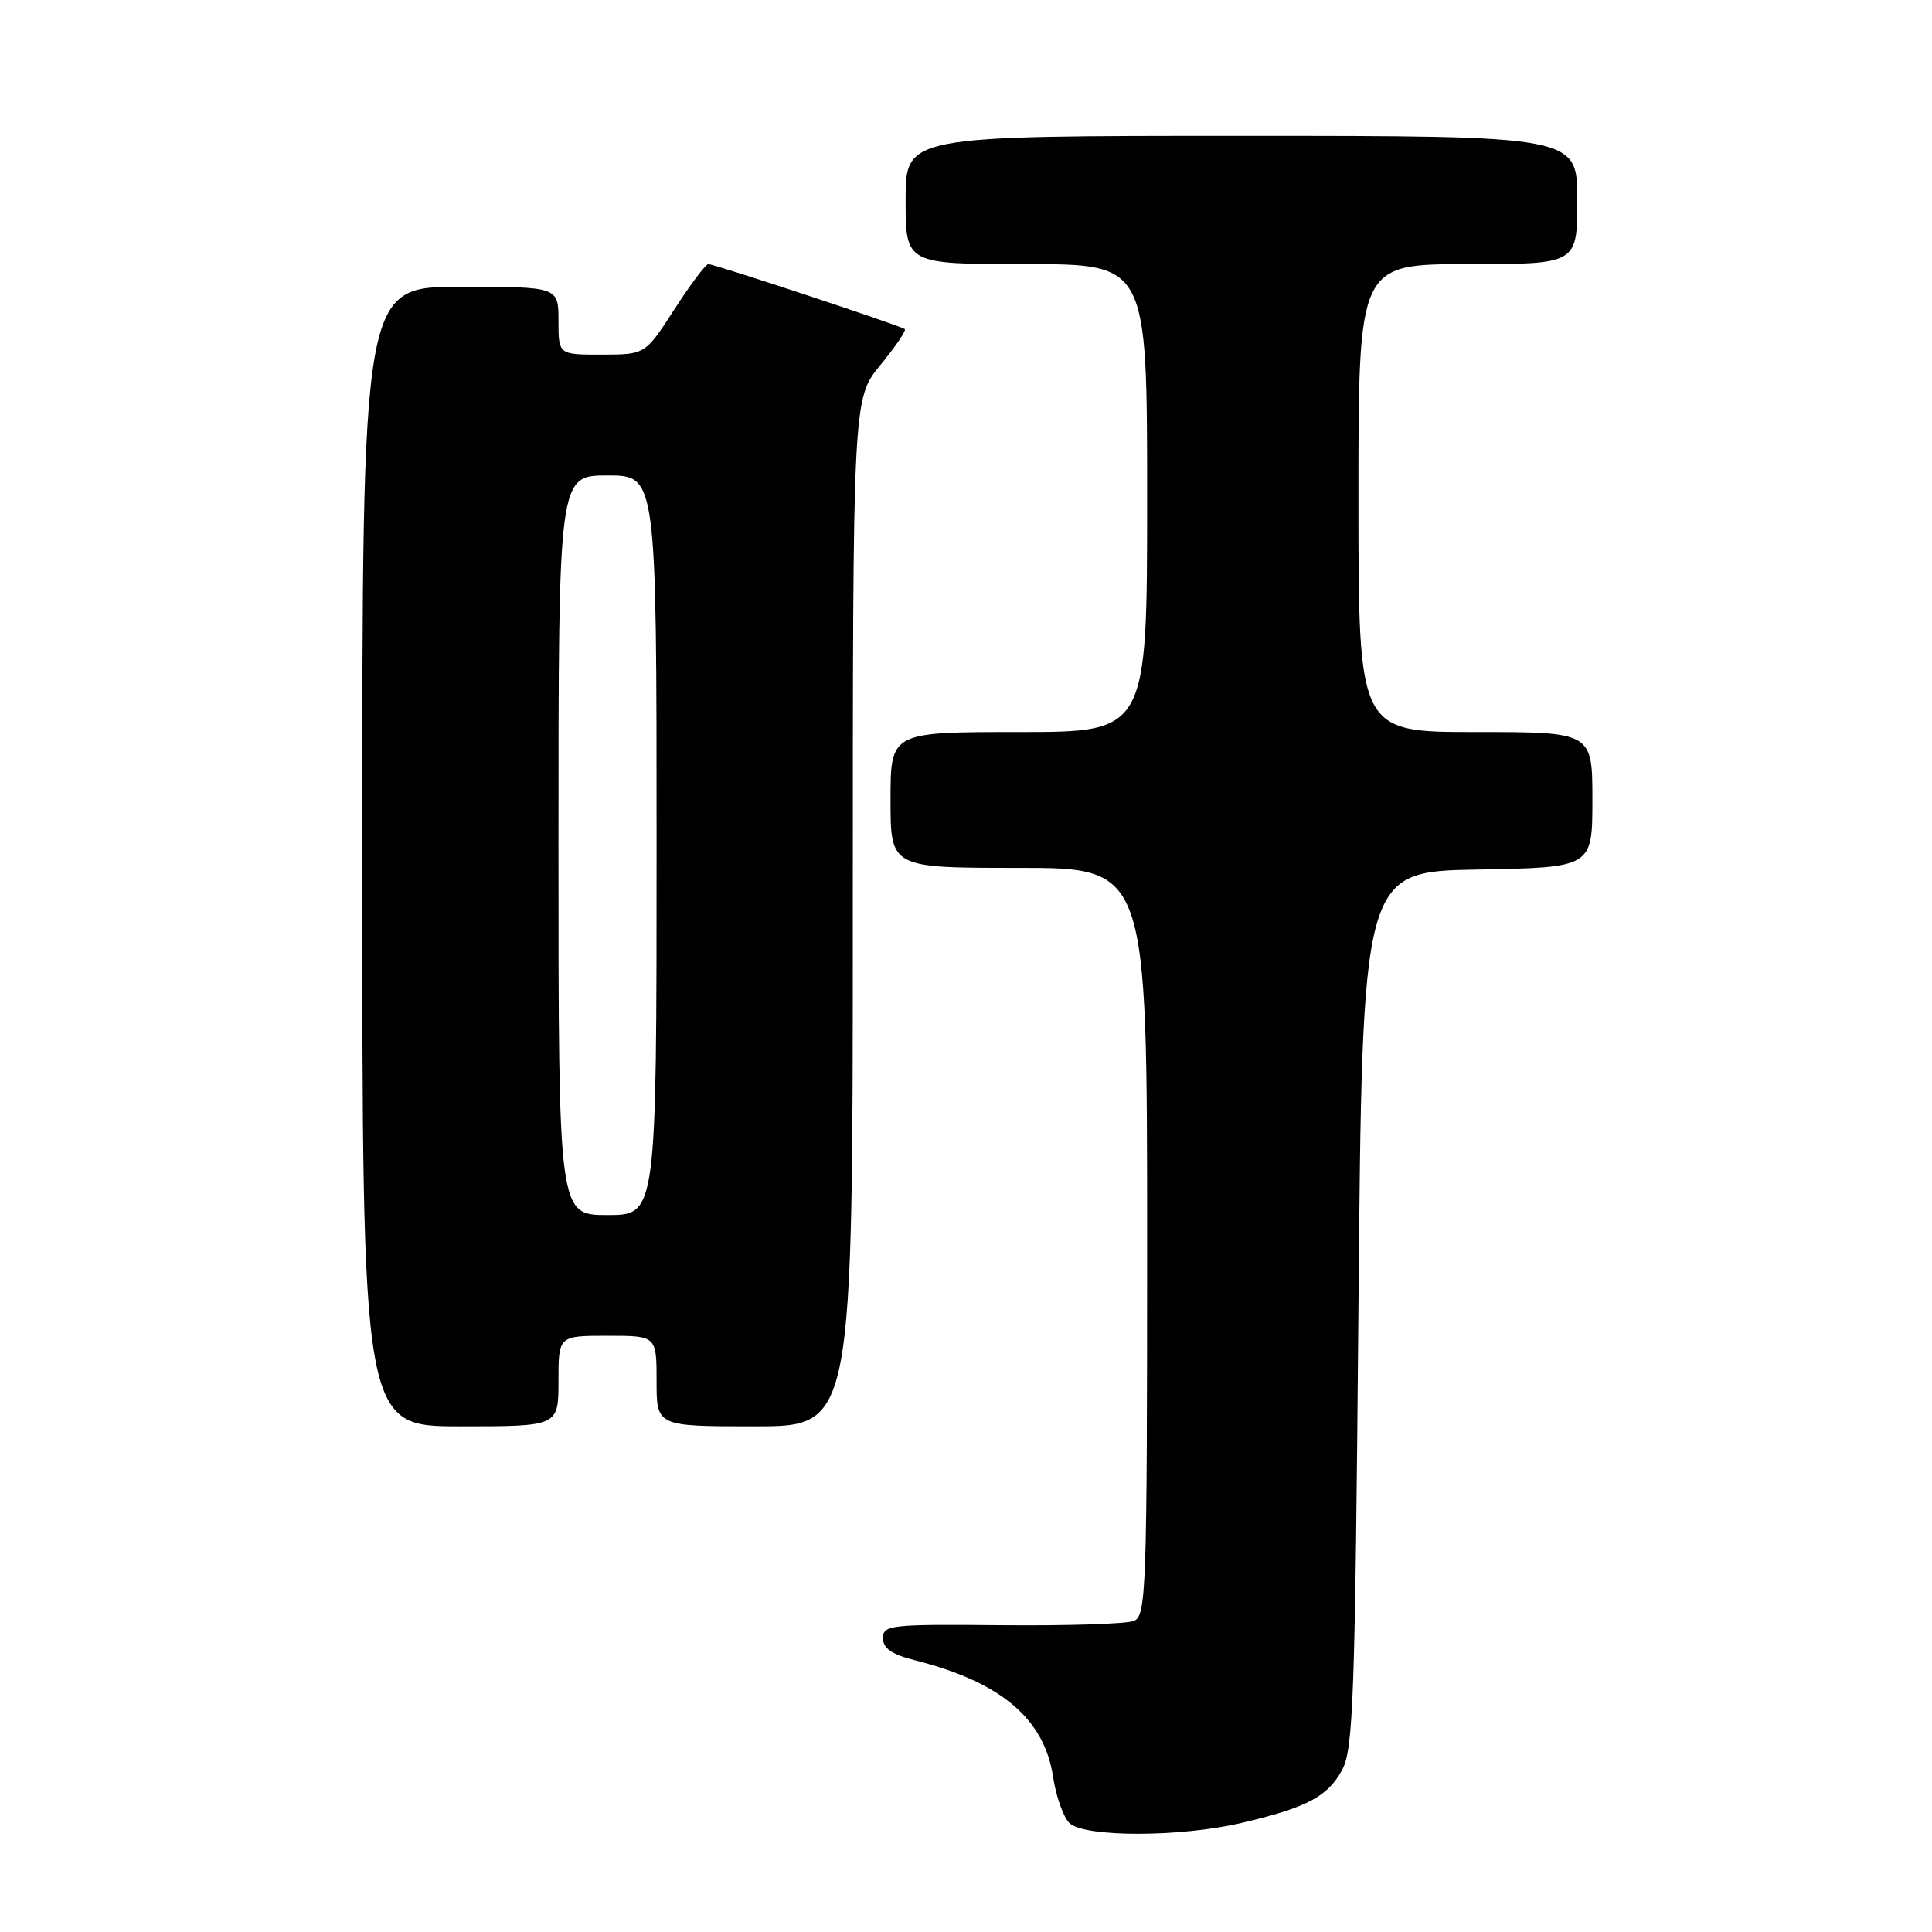 <?xml version="1.0" encoding="UTF-8" standalone="no"?>
<!DOCTYPE svg PUBLIC "-//W3C//DTD SVG 1.1//EN" "http://www.w3.org/Graphics/SVG/1.1/DTD/svg11.dtd" >
<svg xmlns="http://www.w3.org/2000/svg" xmlns:xlink="http://www.w3.org/1999/xlink" version="1.1" viewBox="0 0 256 256">
 <g >
 <path fill="currentColor"
d=" M 164.60 241.53 C 173.16 239.51 175.90 238.07 177.82 234.56 C 179.32 231.83 179.55 225.27 180.00 173.50 C 180.50 115.50 180.50 115.50 195.75 115.22 C 211.00 114.95 211.00 114.95 211.00 105.97 C 211.00 97.00 211.00 97.00 195.50 97.00 C 180.00 97.00 180.00 97.00 180.00 66.00 C 180.00 35.00 180.00 35.00 194.50 35.00 C 209.00 35.00 209.00 35.00 209.00 26.50 C 209.00 18.00 209.00 18.00 164.50 18.00 C 120.00 18.00 120.00 18.00 120.00 26.50 C 120.00 35.00 120.00 35.00 136.00 35.00 C 152.00 35.00 152.00 35.00 152.00 66.00 C 152.00 97.00 152.00 97.00 135.00 97.00 C 118.00 97.00 118.00 97.00 118.00 106.00 C 118.00 115.00 118.00 115.00 135.00 115.00 C 152.00 115.00 152.00 115.00 152.00 164.53 C 152.00 210.76 151.88 214.11 150.25 214.78 C 149.29 215.18 141.41 215.43 132.75 215.35 C 118.00 215.21 117.00 215.32 117.00 217.06 C 117.00 218.42 118.16 219.22 121.25 220.00 C 132.66 222.89 138.39 227.74 139.55 235.51 C 139.93 238.03 140.89 240.75 141.69 241.55 C 143.61 243.47 156.42 243.46 164.60 241.53 Z  M 74.00 183.00 C 74.00 177.00 74.00 177.00 80.50 177.00 C 87.00 177.00 87.00 177.00 87.00 183.00 C 87.00 189.00 87.00 189.00 100.00 189.00 C 113.00 189.00 113.00 189.00 113.00 120.92 C 113.00 52.84 113.00 52.84 116.64 48.39 C 118.64 45.95 120.11 43.80 119.89 43.61 C 119.38 43.17 94.69 35.00 93.86 35.00 C 93.51 35.00 91.48 37.70 89.36 40.99 C 85.50 46.98 85.50 46.98 79.75 46.99 C 74.00 47.00 74.00 47.00 74.00 42.50 C 74.00 38.00 74.00 38.00 61.00 38.00 C 48.00 38.00 48.00 38.00 48.00 113.50 C 48.00 189.00 48.00 189.00 61.00 189.00 C 74.00 189.00 74.00 189.00 74.00 183.00 Z  M 74.00 112.00 C 74.00 63.00 74.00 63.00 80.50 63.00 C 87.00 63.00 87.00 63.00 87.00 112.00 C 87.00 161.00 87.00 161.00 80.50 161.00 C 74.00 161.00 74.00 161.00 74.00 112.00 Z "/>
</g>
</svg>